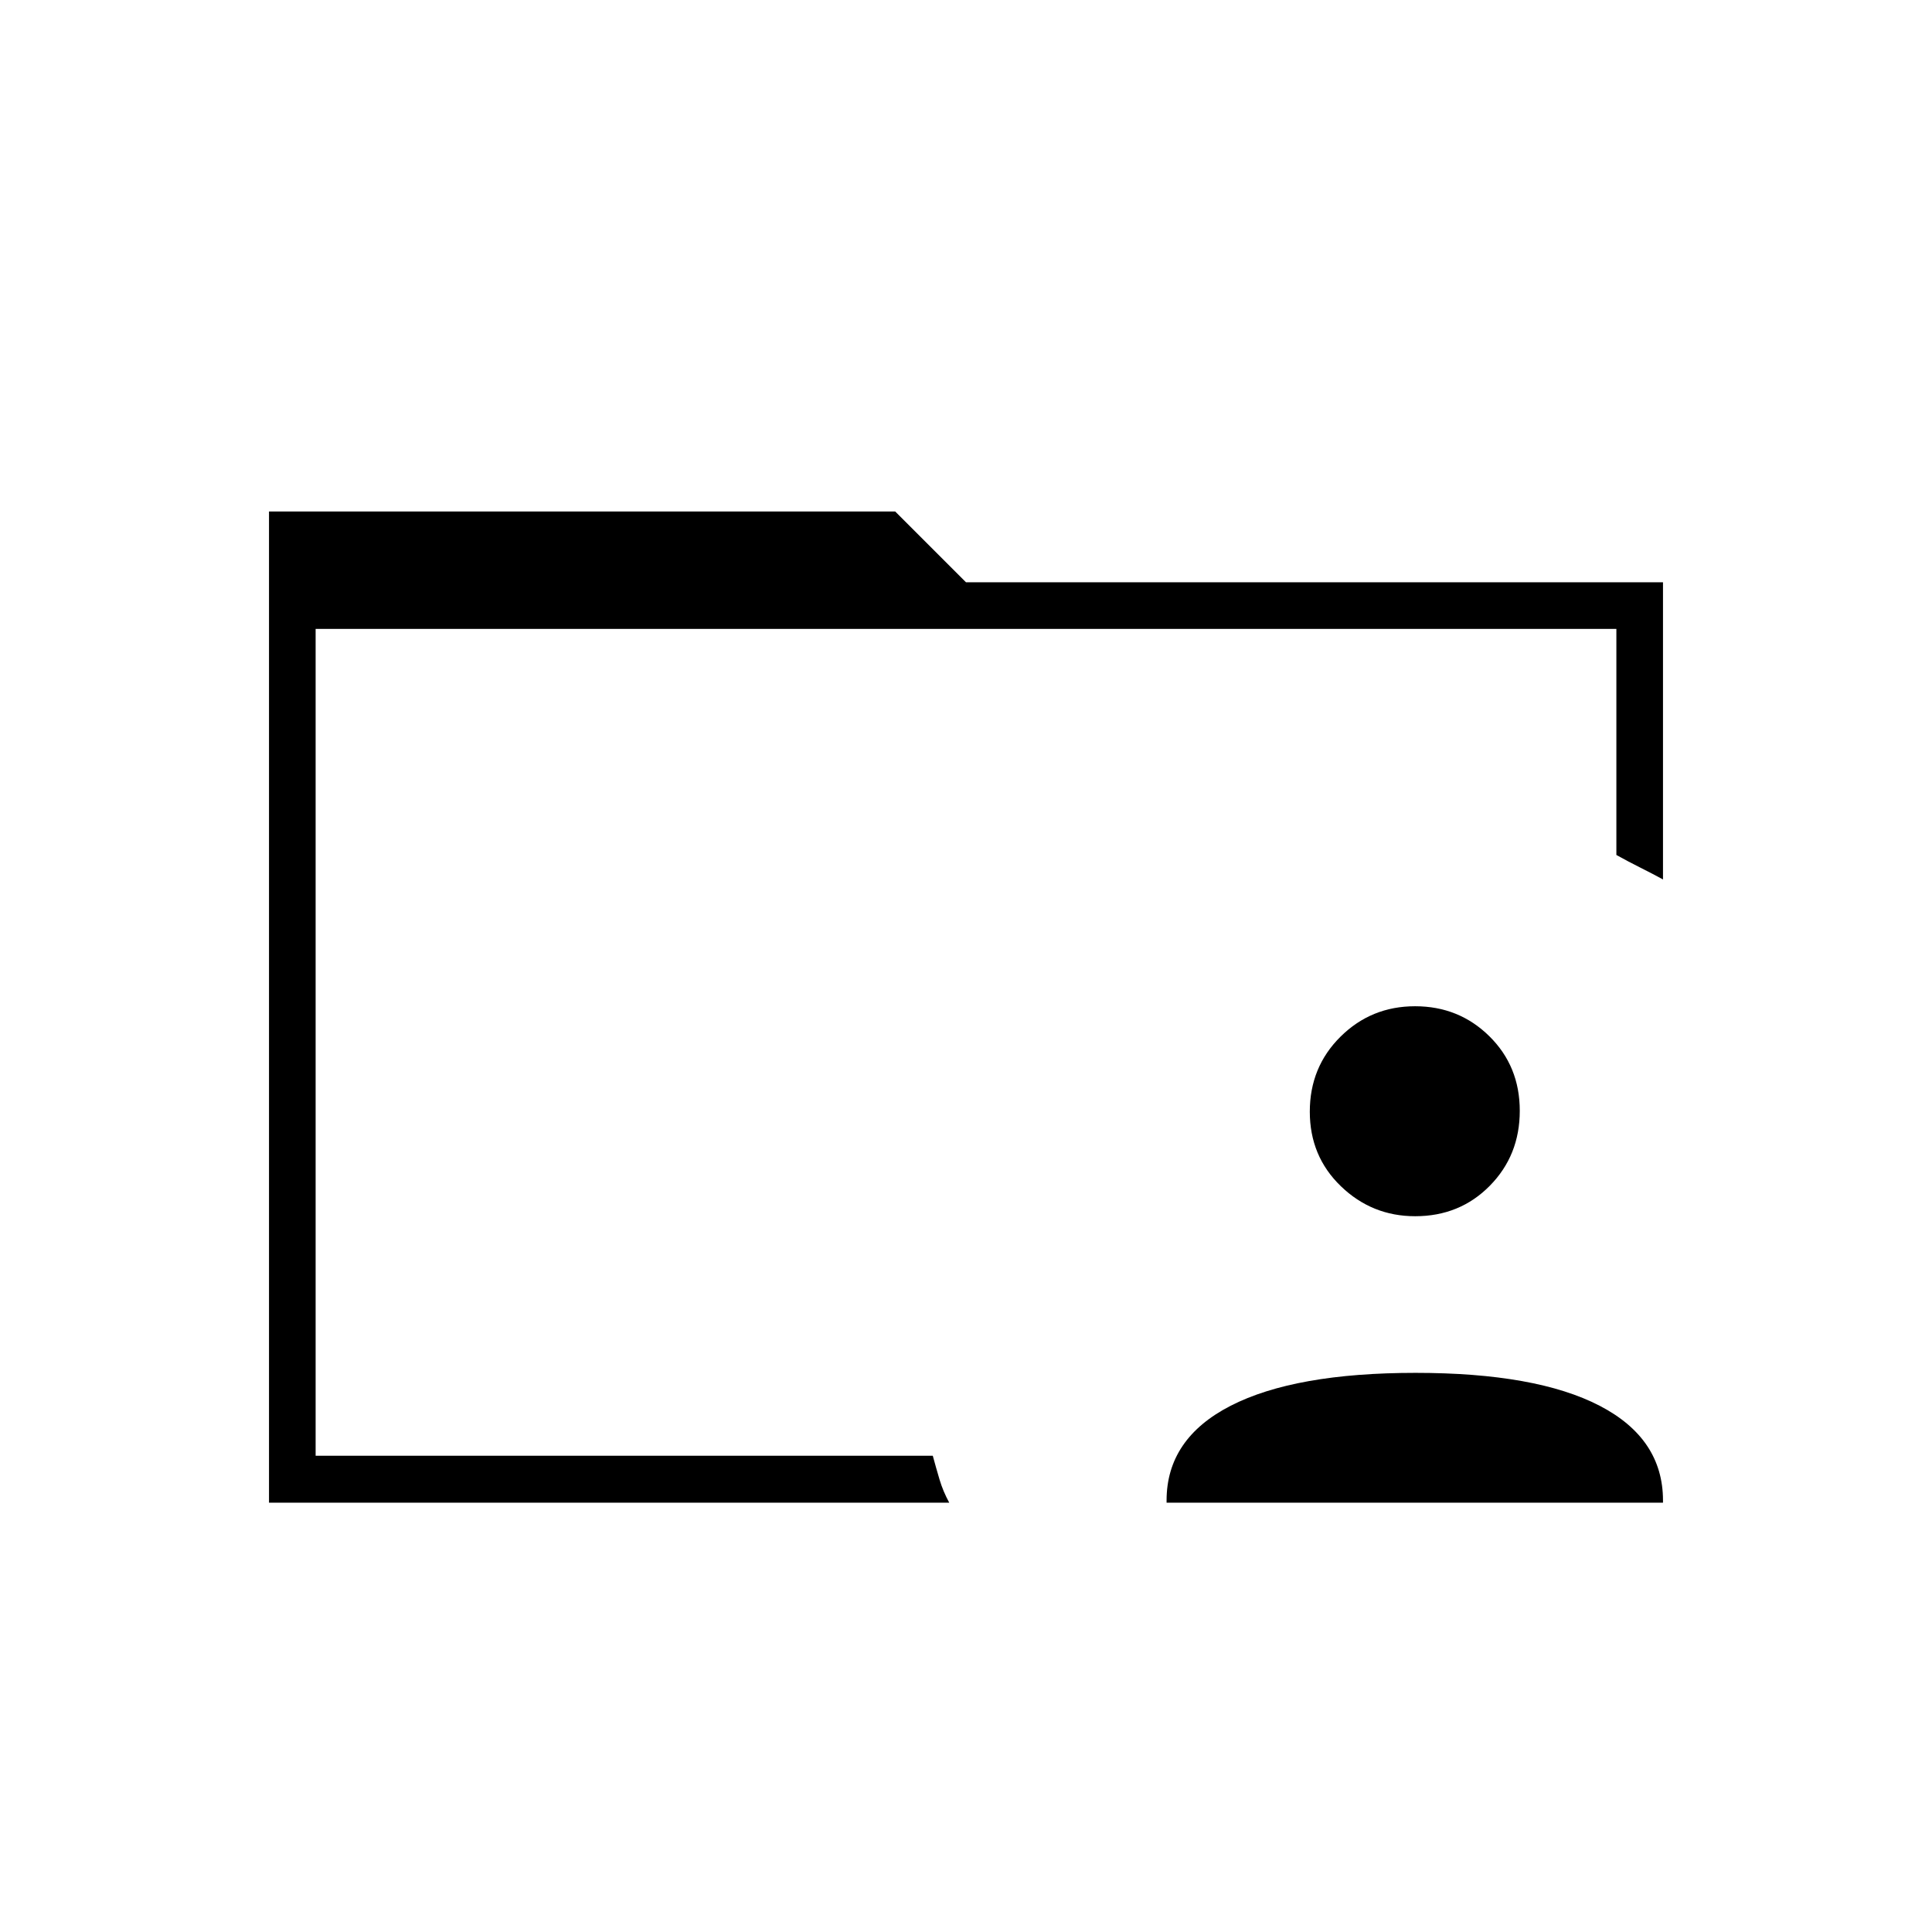 <svg xmlns="http://www.w3.org/2000/svg" height="40" viewBox="0 96 960 960" width="40"><path d="M156.833 787.5v32-411 379Zm-23.166 55.167v-492.5h311.166L480 385.333h346.333V533q-5.166-2.833-11.166-5.833t-12-6.334V408.5H156.833v410.851h306.662q1.672 6.149 3.374 11.878 1.703 5.729 4.798 11.438h-338Zm446 0v-1.06q0-30.774 31.879-47.107t91.833-16.333q59.954 0 91.454 16.333 31.5 16.333 31.5 47.107v1.06H579.667Zm123.526-142.334q-21.455 0-36.908-14.896-15.452-14.896-15.452-37.048t15.259-37.27Q681.351 596 703.14 596t36.908 14.896q15.119 14.896 15.119 37.048t-14.905 37.271q-14.905 15.118-37.069 15.118Z"/></svg>